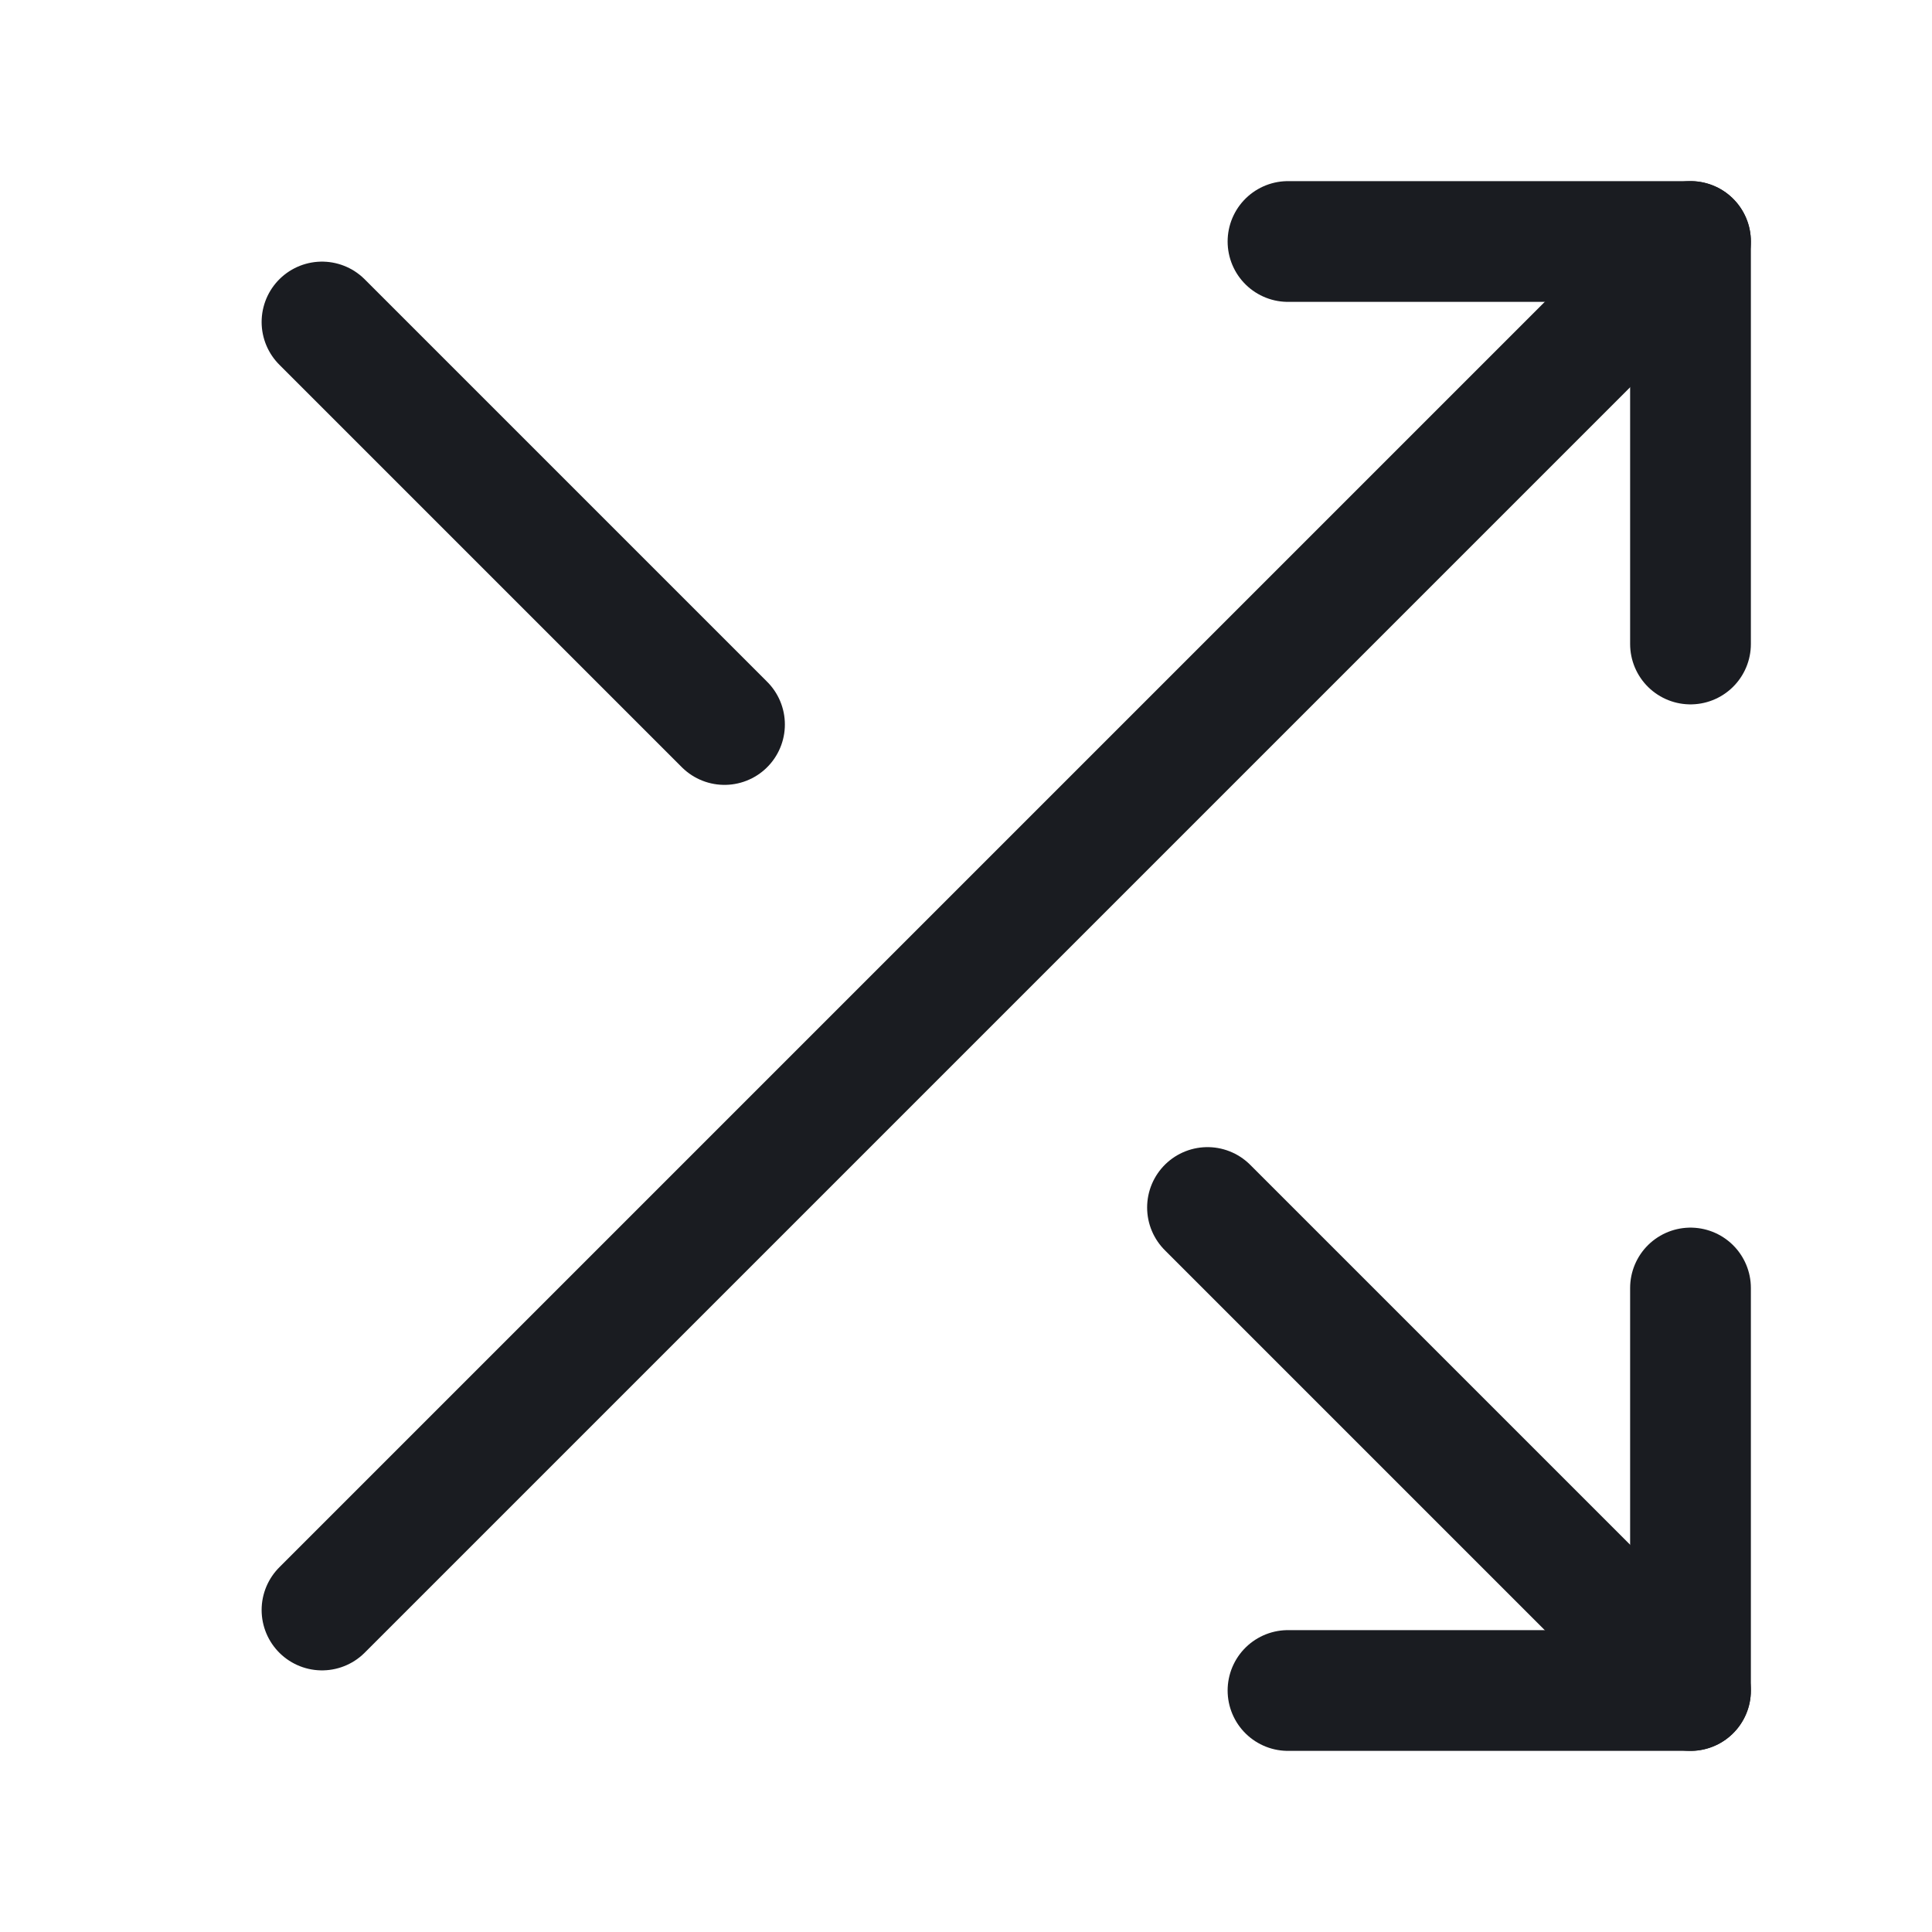 <svg width="24" height="24" viewBox="0 0 24 24" fill="none" xmlns="http://www.w3.org/2000/svg">
<path d="M16 3H21V8" stroke="#1A1C21" stroke-width="1.5" stroke-linecap="round" stroke-linejoin="round"/>
<path d="M4 20L21 3" stroke="#1A1C21" stroke-width="1.5" stroke-linecap="round" stroke-linejoin="round"/>
<path d="M21 16V21H16" stroke="#1A1C21" stroke-width="1.5" stroke-linecap="round" stroke-linejoin="round"/>
<path d="M15 15L21 21" stroke="#1A1C21" stroke-width="1.5" stroke-linecap="round" stroke-linejoin="round"/>
<path d="M4 4L9 9" stroke="#1A1C21" stroke-width="1.5" stroke-linecap="round" stroke-linejoin="round"/>
</svg>
